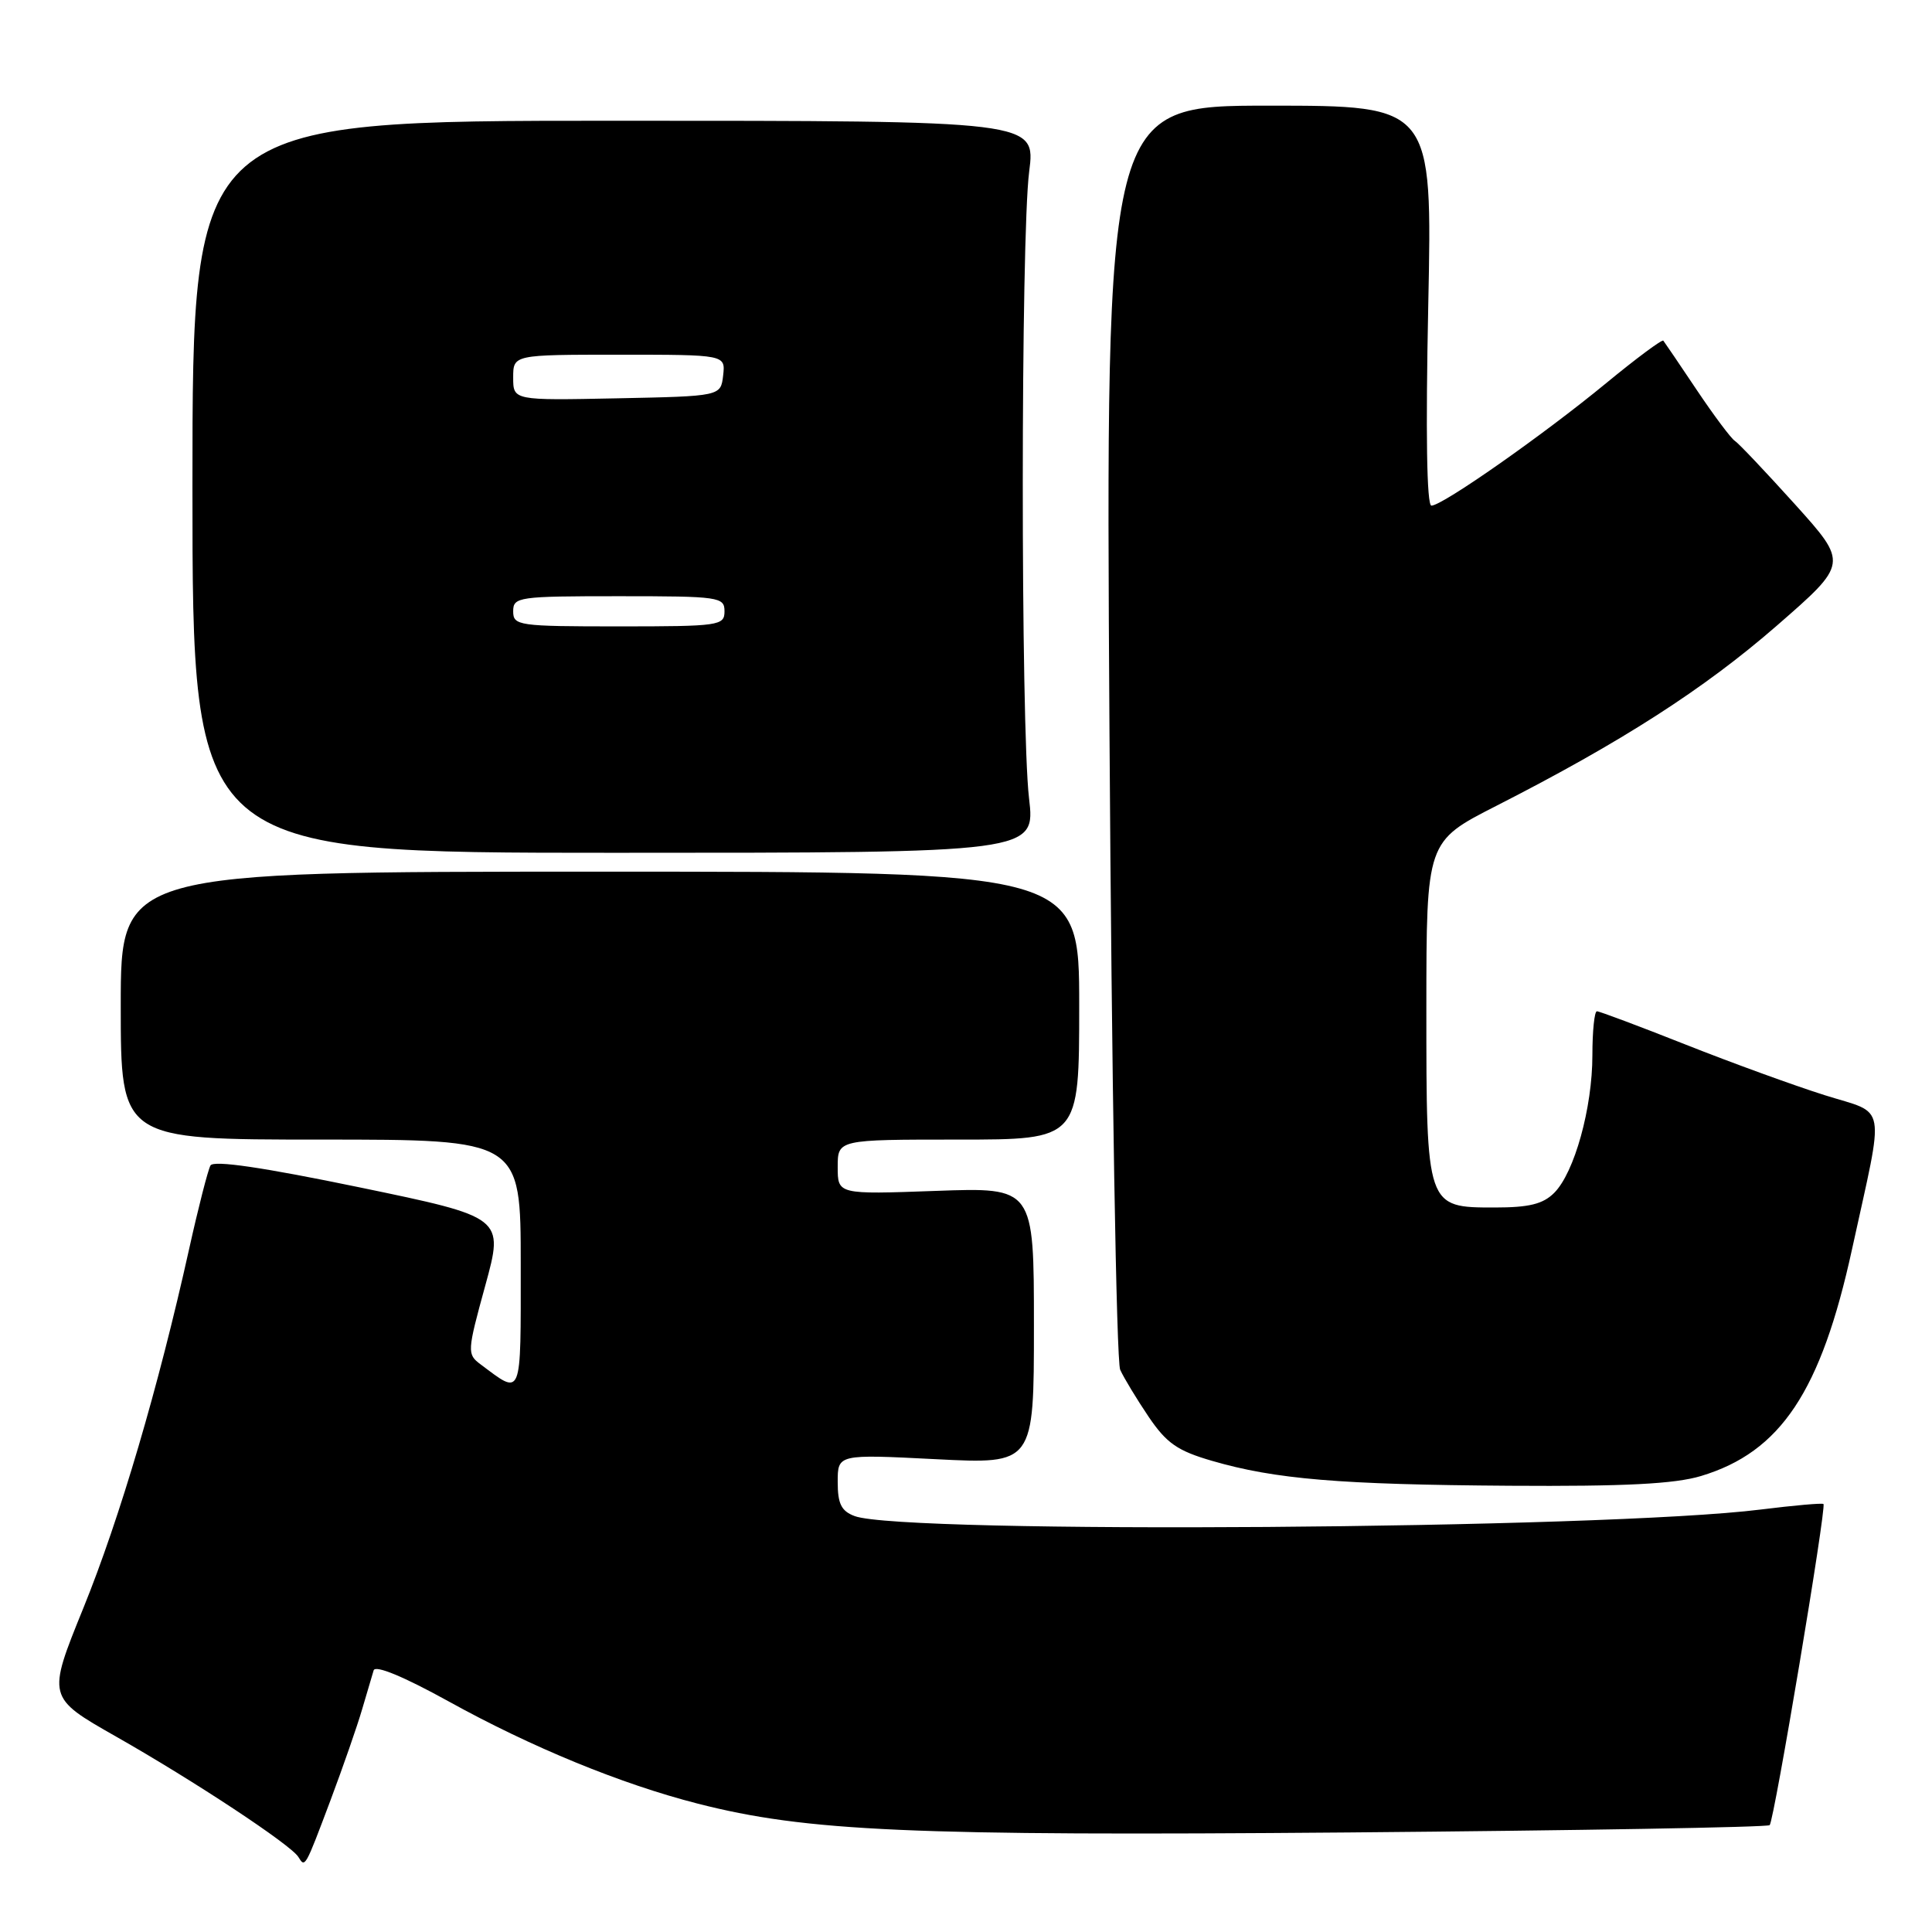 <?xml version="1.0" encoding="UTF-8" standalone="no"?>
<!DOCTYPE svg PUBLIC "-//W3C//DTD SVG 1.1//EN" "http://www.w3.org/Graphics/SVG/1.1/DTD/svg11.dtd" >
<svg xmlns="http://www.w3.org/2000/svg" xmlns:xlink="http://www.w3.org/1999/xlink" version="1.1" viewBox="0 0 256 256">
 <g >
 <path fill="currentColor"
d=" M 43.81 238.50 C 45.46 234.10 47.34 228.70 47.98 226.50 C 48.63 224.30 49.31 221.97 49.51 221.33 C 49.74 220.60 53.50 222.16 59.42 225.43 C 70.47 231.54 82.29 236.39 92.45 238.99 C 106.89 242.68 120.62 243.29 178.68 242.81 C 209.10 242.55 234.21 242.12 234.49 241.84 C 235.08 241.26 242.04 199.71 241.62 199.29 C 241.47 199.14 237.73 199.47 233.31 200.02 C 212.57 202.62 119.69 203.29 113.25 200.89 C 111.48 200.23 111.00 199.27 111.00 196.37 C 111.00 192.69 111.00 192.69 124.00 193.35 C 137.00 194.01 137.00 194.01 137.00 175.67 C 137.00 157.33 137.00 157.33 124.00 157.80 C 111.00 158.27 111.00 158.27 111.00 154.63 C 111.00 151.00 111.00 151.00 127.00 151.00 C 143.00 151.00 143.00 151.00 143.00 133.25 C 143.00 115.50 143.00 115.50 79.50 115.50 C 16.00 115.50 16.00 115.50 16.00 133.25 C 16.00 151.00 16.00 151.00 42.50 151.00 C 69.00 151.00 69.00 151.00 69.00 167.54 C 69.00 185.54 69.24 184.94 63.66 180.77 C 61.88 179.44 61.90 179.08 64.30 170.35 C 66.78 161.30 66.78 161.30 47.64 157.33 C 34.79 154.67 28.30 153.72 27.89 154.43 C 27.56 155.02 26.28 160.00 25.06 165.50 C 20.99 183.82 15.89 201.15 11.04 213.09 C 6.24 224.91 6.24 224.91 15.37 230.10 C 25.74 235.99 38.53 244.44 39.53 246.05 C 40.43 247.51 40.39 247.59 43.81 238.50 Z  M 225.39 195.58 C 235.95 192.40 241.29 184.39 245.41 165.50 C 249.75 145.64 250.13 147.75 241.76 145.11 C 237.77 143.85 229.48 140.84 223.35 138.41 C 217.22 135.98 211.93 134.00 211.60 134.00 C 211.27 134.00 211.00 136.62 211.00 139.82 C 211.00 146.80 208.62 155.38 205.94 158.06 C 204.45 159.55 202.61 160.00 198.06 160.00 C 188.98 160.00 189.00 160.05 189.00 133.53 C 189.01 111.50 189.01 111.50 198.25 106.79 C 214.83 98.34 225.78 91.31 235.43 82.91 C 244.90 74.66 244.90 74.66 237.83 66.81 C 233.94 62.50 230.36 58.72 229.88 58.42 C 229.39 58.12 227.12 55.09 224.84 51.69 C 222.56 48.28 220.56 45.34 220.40 45.14 C 220.24 44.94 216.82 47.48 212.80 50.79 C 204.51 57.62 191.13 67.00 189.67 67.00 C 189.05 67.00 188.90 57.39 189.25 40.50 C 189.80 14.00 189.80 14.00 168.15 14.00 C 146.50 14.00 146.50 14.00 147.01 96.75 C 147.30 142.82 147.93 180.39 148.43 181.50 C 148.93 182.60 150.63 185.40 152.20 187.73 C 154.58 191.24 156.02 192.24 160.60 193.57 C 168.99 196.01 177.54 196.72 200.09 196.87 C 215.29 196.97 221.91 196.63 225.39 195.58 Z  M 136.35 105.75 C 135.24 96.26 135.25 31.45 136.37 22.75 C 137.23 16.00 137.23 16.00 81.37 16.00 C 25.50 16.00 25.50 16.00 25.50 64.50 C 25.50 113.00 25.50 113.00 81.35 113.00 C 137.20 113.00 137.20 113.00 136.35 105.75 Z  M 68.00 81.00 C 68.00 79.10 68.67 79.00 82.00 79.00 C 95.33 79.00 96.00 79.10 96.00 81.00 C 96.00 82.90 95.33 83.00 82.00 83.00 C 68.67 83.00 68.00 82.90 68.00 81.00 Z  M 68.00 50.03 C 68.00 47.00 68.00 47.00 82.07 47.00 C 96.13 47.00 96.13 47.00 95.82 49.75 C 95.50 52.50 95.50 52.50 81.75 52.78 C 68.00 53.06 68.00 53.06 68.00 50.03 Z "/>
</g>
</svg>